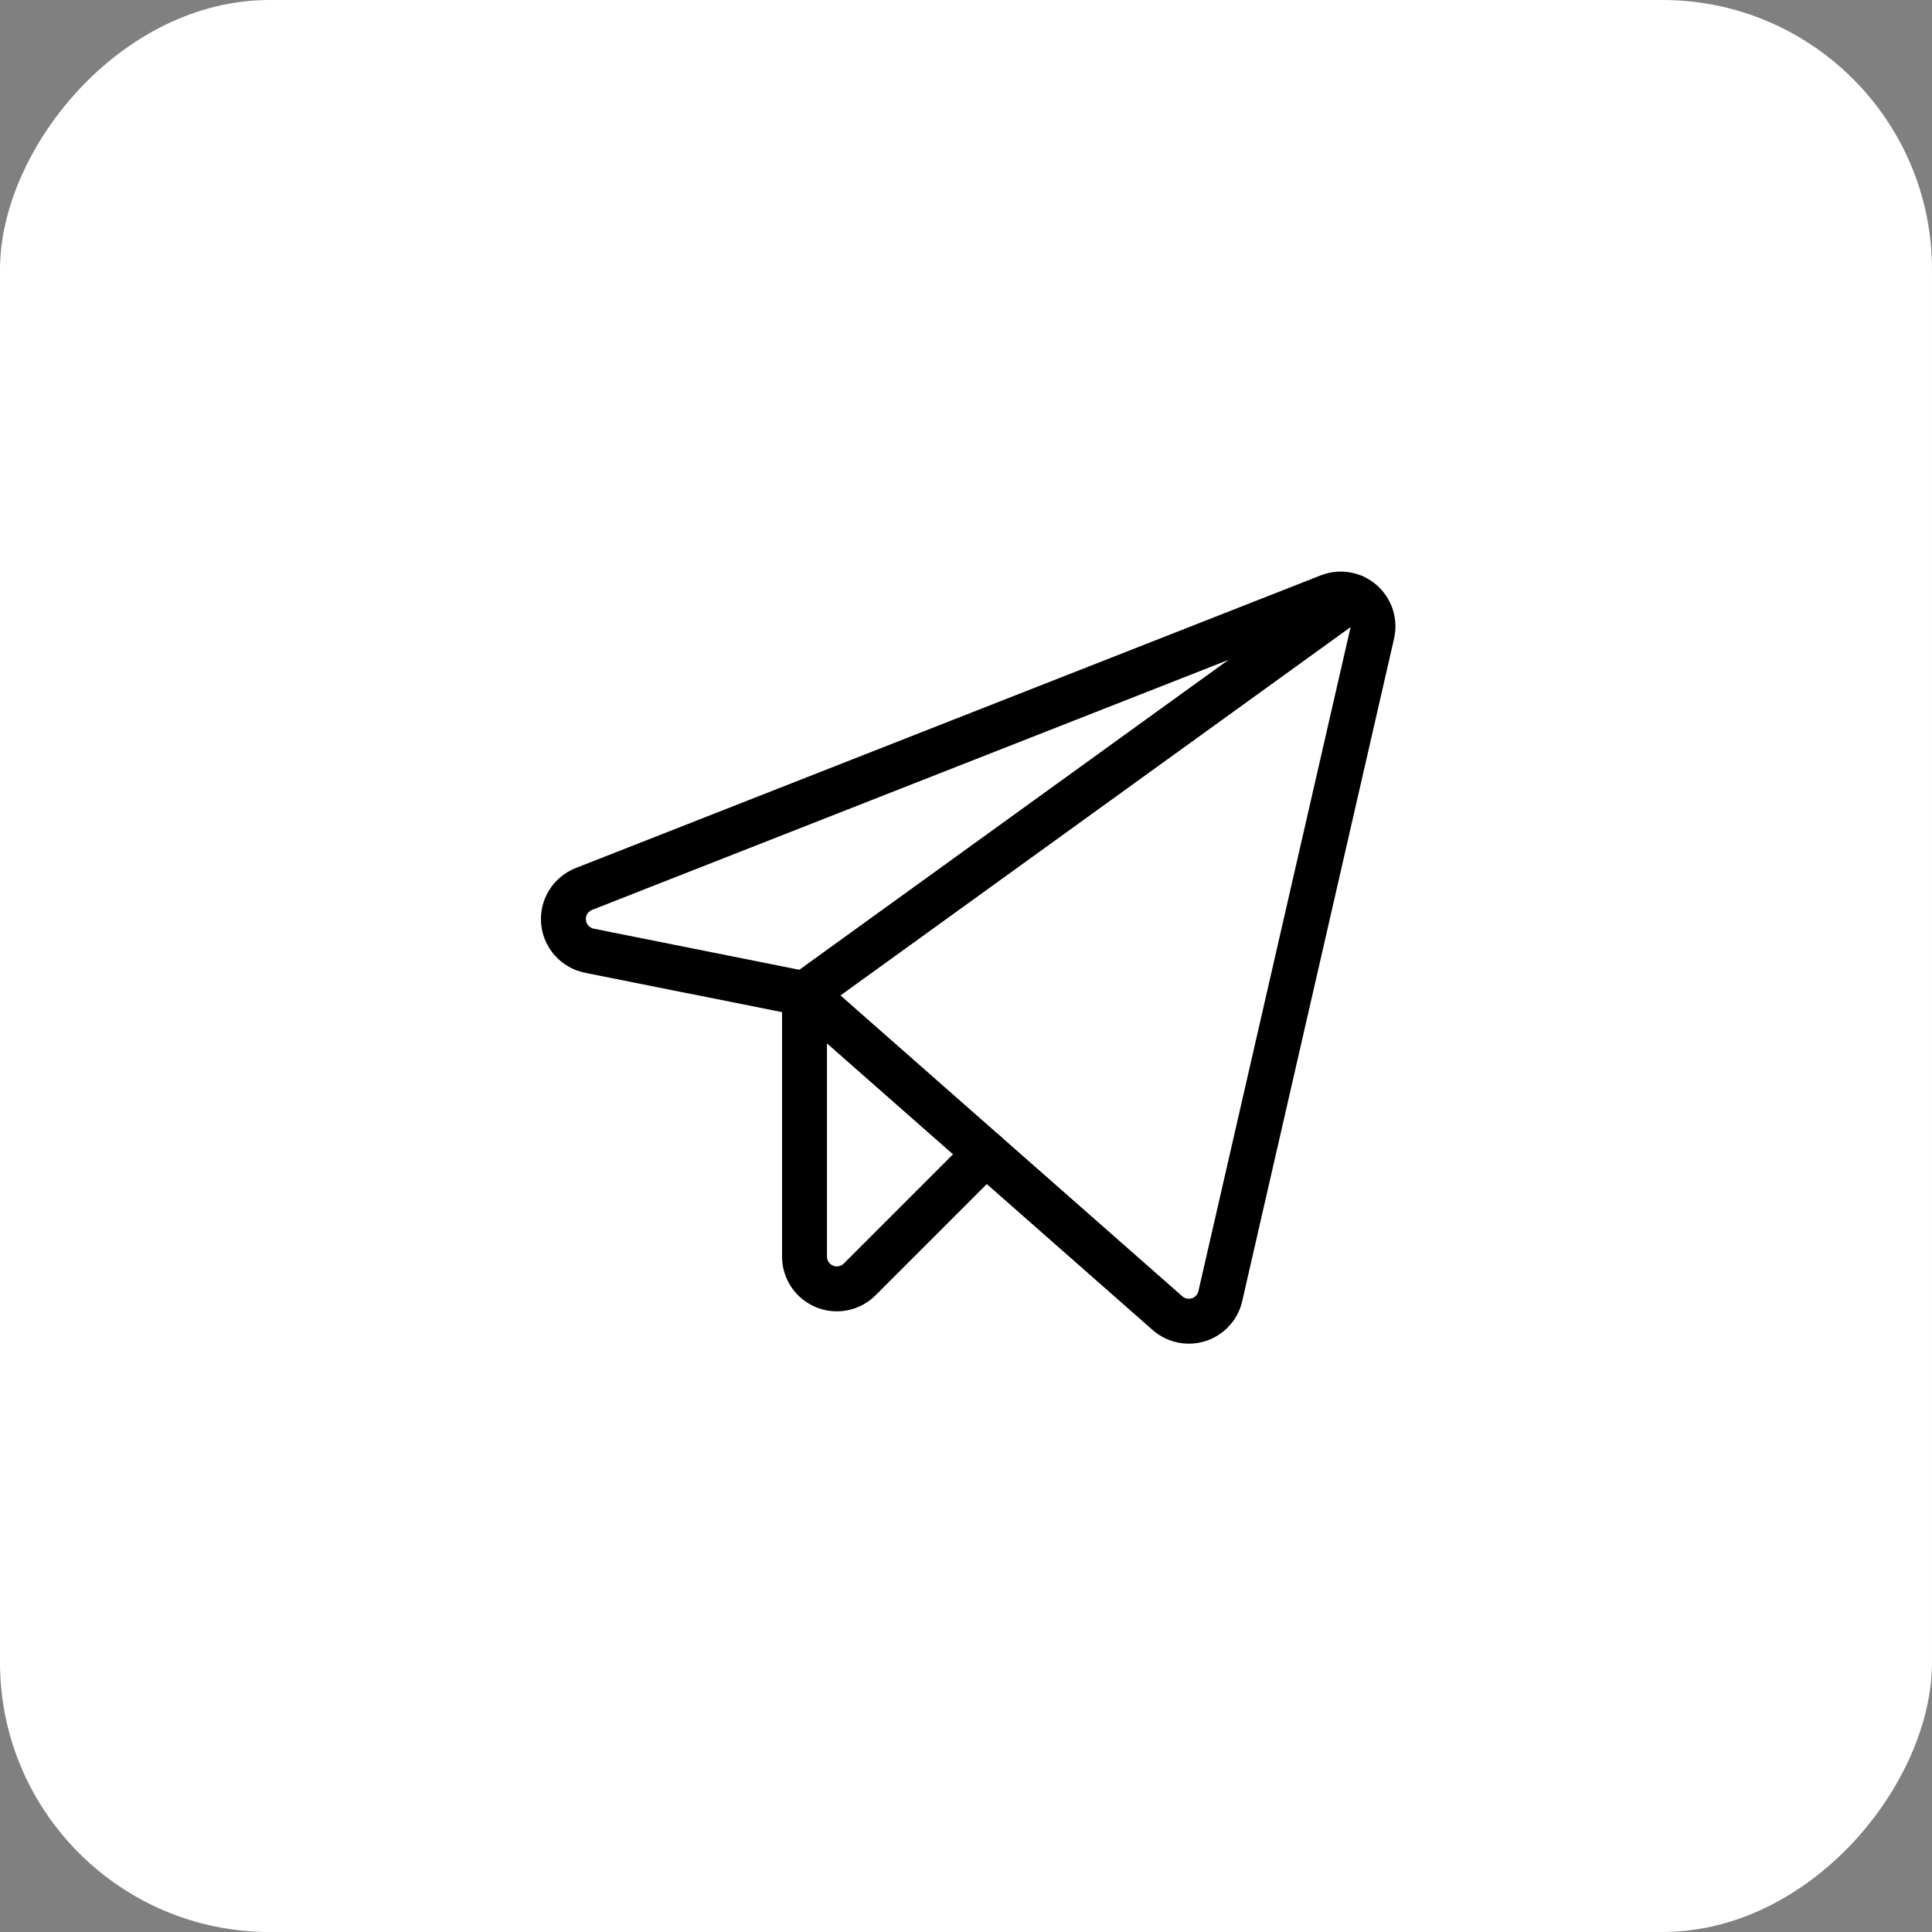 <svg width="43" height="43" viewBox="0 0 43 43" fill="none" xmlns="http://www.w3.org/2000/svg">
<rect x="0" y="0" width="43" height="43" fill="#808080" stroke="none"/>
<rect width="43" height="43" rx="6" transform="matrix(1 0 0 -1 0 43)" fill="white"/>
<path d="M17.906 22.117L25.985 29.227C26.078 29.309 26.192 29.365 26.314 29.391C26.435 29.416 26.562 29.409 26.68 29.371C26.799 29.333 26.905 29.265 26.989 29.173C27.074 29.081 27.133 28.969 27.16 28.848L30.54 14.101C30.569 13.974 30.563 13.841 30.522 13.716C30.481 13.592 30.407 13.481 30.308 13.396C30.209 13.311 30.088 13.254 29.959 13.232C29.831 13.21 29.698 13.224 29.576 13.272L12.995 19.786C12.851 19.843 12.728 19.945 12.647 20.077C12.565 20.209 12.528 20.364 12.542 20.518C12.556 20.673 12.619 20.819 12.723 20.934C12.826 21.05 12.965 21.129 13.117 21.16L17.906 22.117Z" stroke="black" stroke-linecap="round" stroke-linejoin="round"/>
<path d="M17.906 22.117L30.135 13.286" stroke="black" stroke-linecap="round" stroke-linejoin="round"/>
<path d="M21.941 25.668L19.133 28.476C19.033 28.576 18.905 28.645 18.765 28.672C18.626 28.7 18.481 28.686 18.35 28.631C18.219 28.577 18.106 28.485 18.027 28.367C17.948 28.248 17.906 28.11 17.906 27.967V22.117" stroke="black" stroke-linecap="round" stroke-linejoin="round"/>
</svg>
